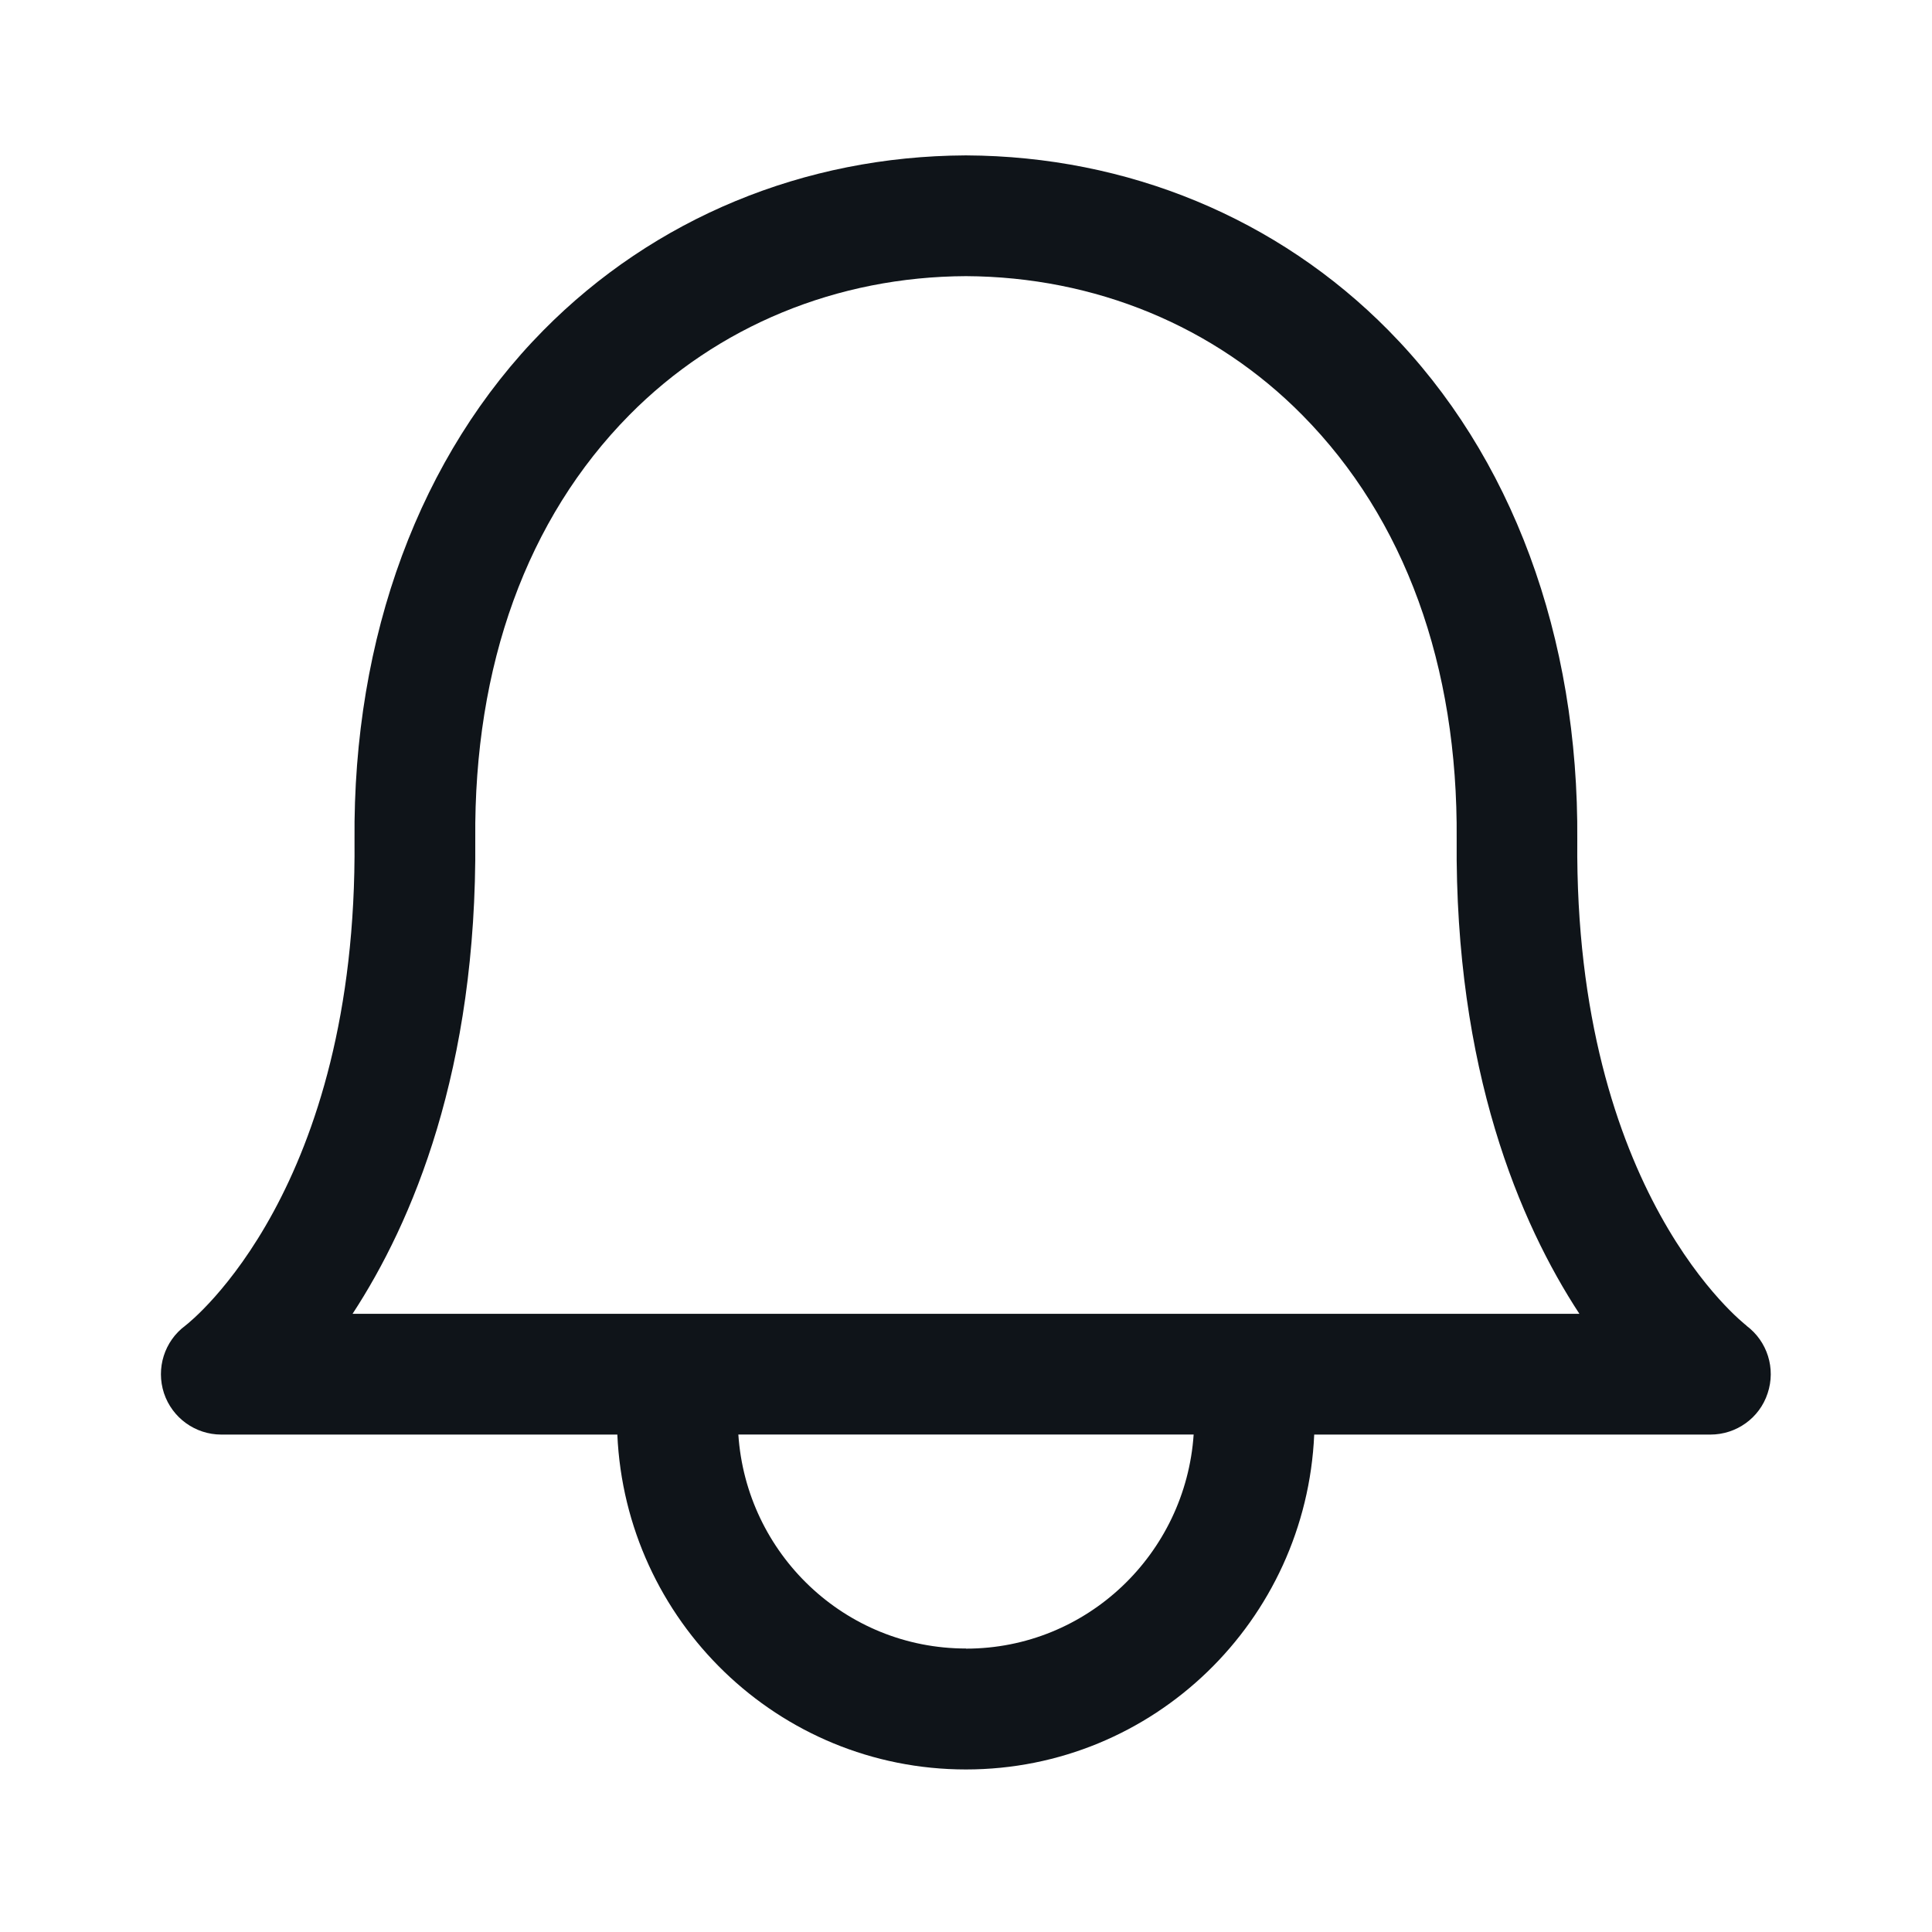 <svg width="30" height="30" viewBox="0 0 30 30" fill="none" xmlns="http://www.w3.org/2000/svg">
<path d="M27.121 20.585C27.096 20.565 24.446 18.535 24.492 13.048C24.517 9.883 23.477 7.07 21.559 5.129C19.84 3.388 17.512 2.425 15.006 2.413H14.99C12.485 2.425 10.158 3.388 8.437 5.13C6.52 7.071 5.477 9.883 5.505 13.048C5.551 18.46 2.98 20.506 2.877 20.585C2.552 20.826 2.42 21.248 2.546 21.633C2.674 22.018 3.034 22.276 3.436 22.276H9.586C9.714 25.164 12.082 27.476 14.999 27.476C17.915 27.476 20.281 25.164 20.407 22.276H26.56C26.962 22.276 27.323 22.019 27.448 21.634C27.576 21.25 27.444 20.828 27.119 20.586L27.121 20.585ZM15 25.598C13.119 25.598 11.588 24.126 11.465 22.275H18.535C18.41 24.125 16.881 25.6 15 25.6V25.598ZM5.475 20.4C6.4 18.985 7.41 16.615 7.38 13.03C7.357 10.33 8.185 8.053 9.771 6.446C11.137 5.063 12.996 4.296 15 4.288C17.004 4.298 18.859 5.063 20.225 6.448C21.812 8.054 22.641 10.33 22.619 13.031C22.589 16.616 23.6 18.988 24.525 20.401H5.475V20.4Z" fill="#0F1419"/>
</svg>
